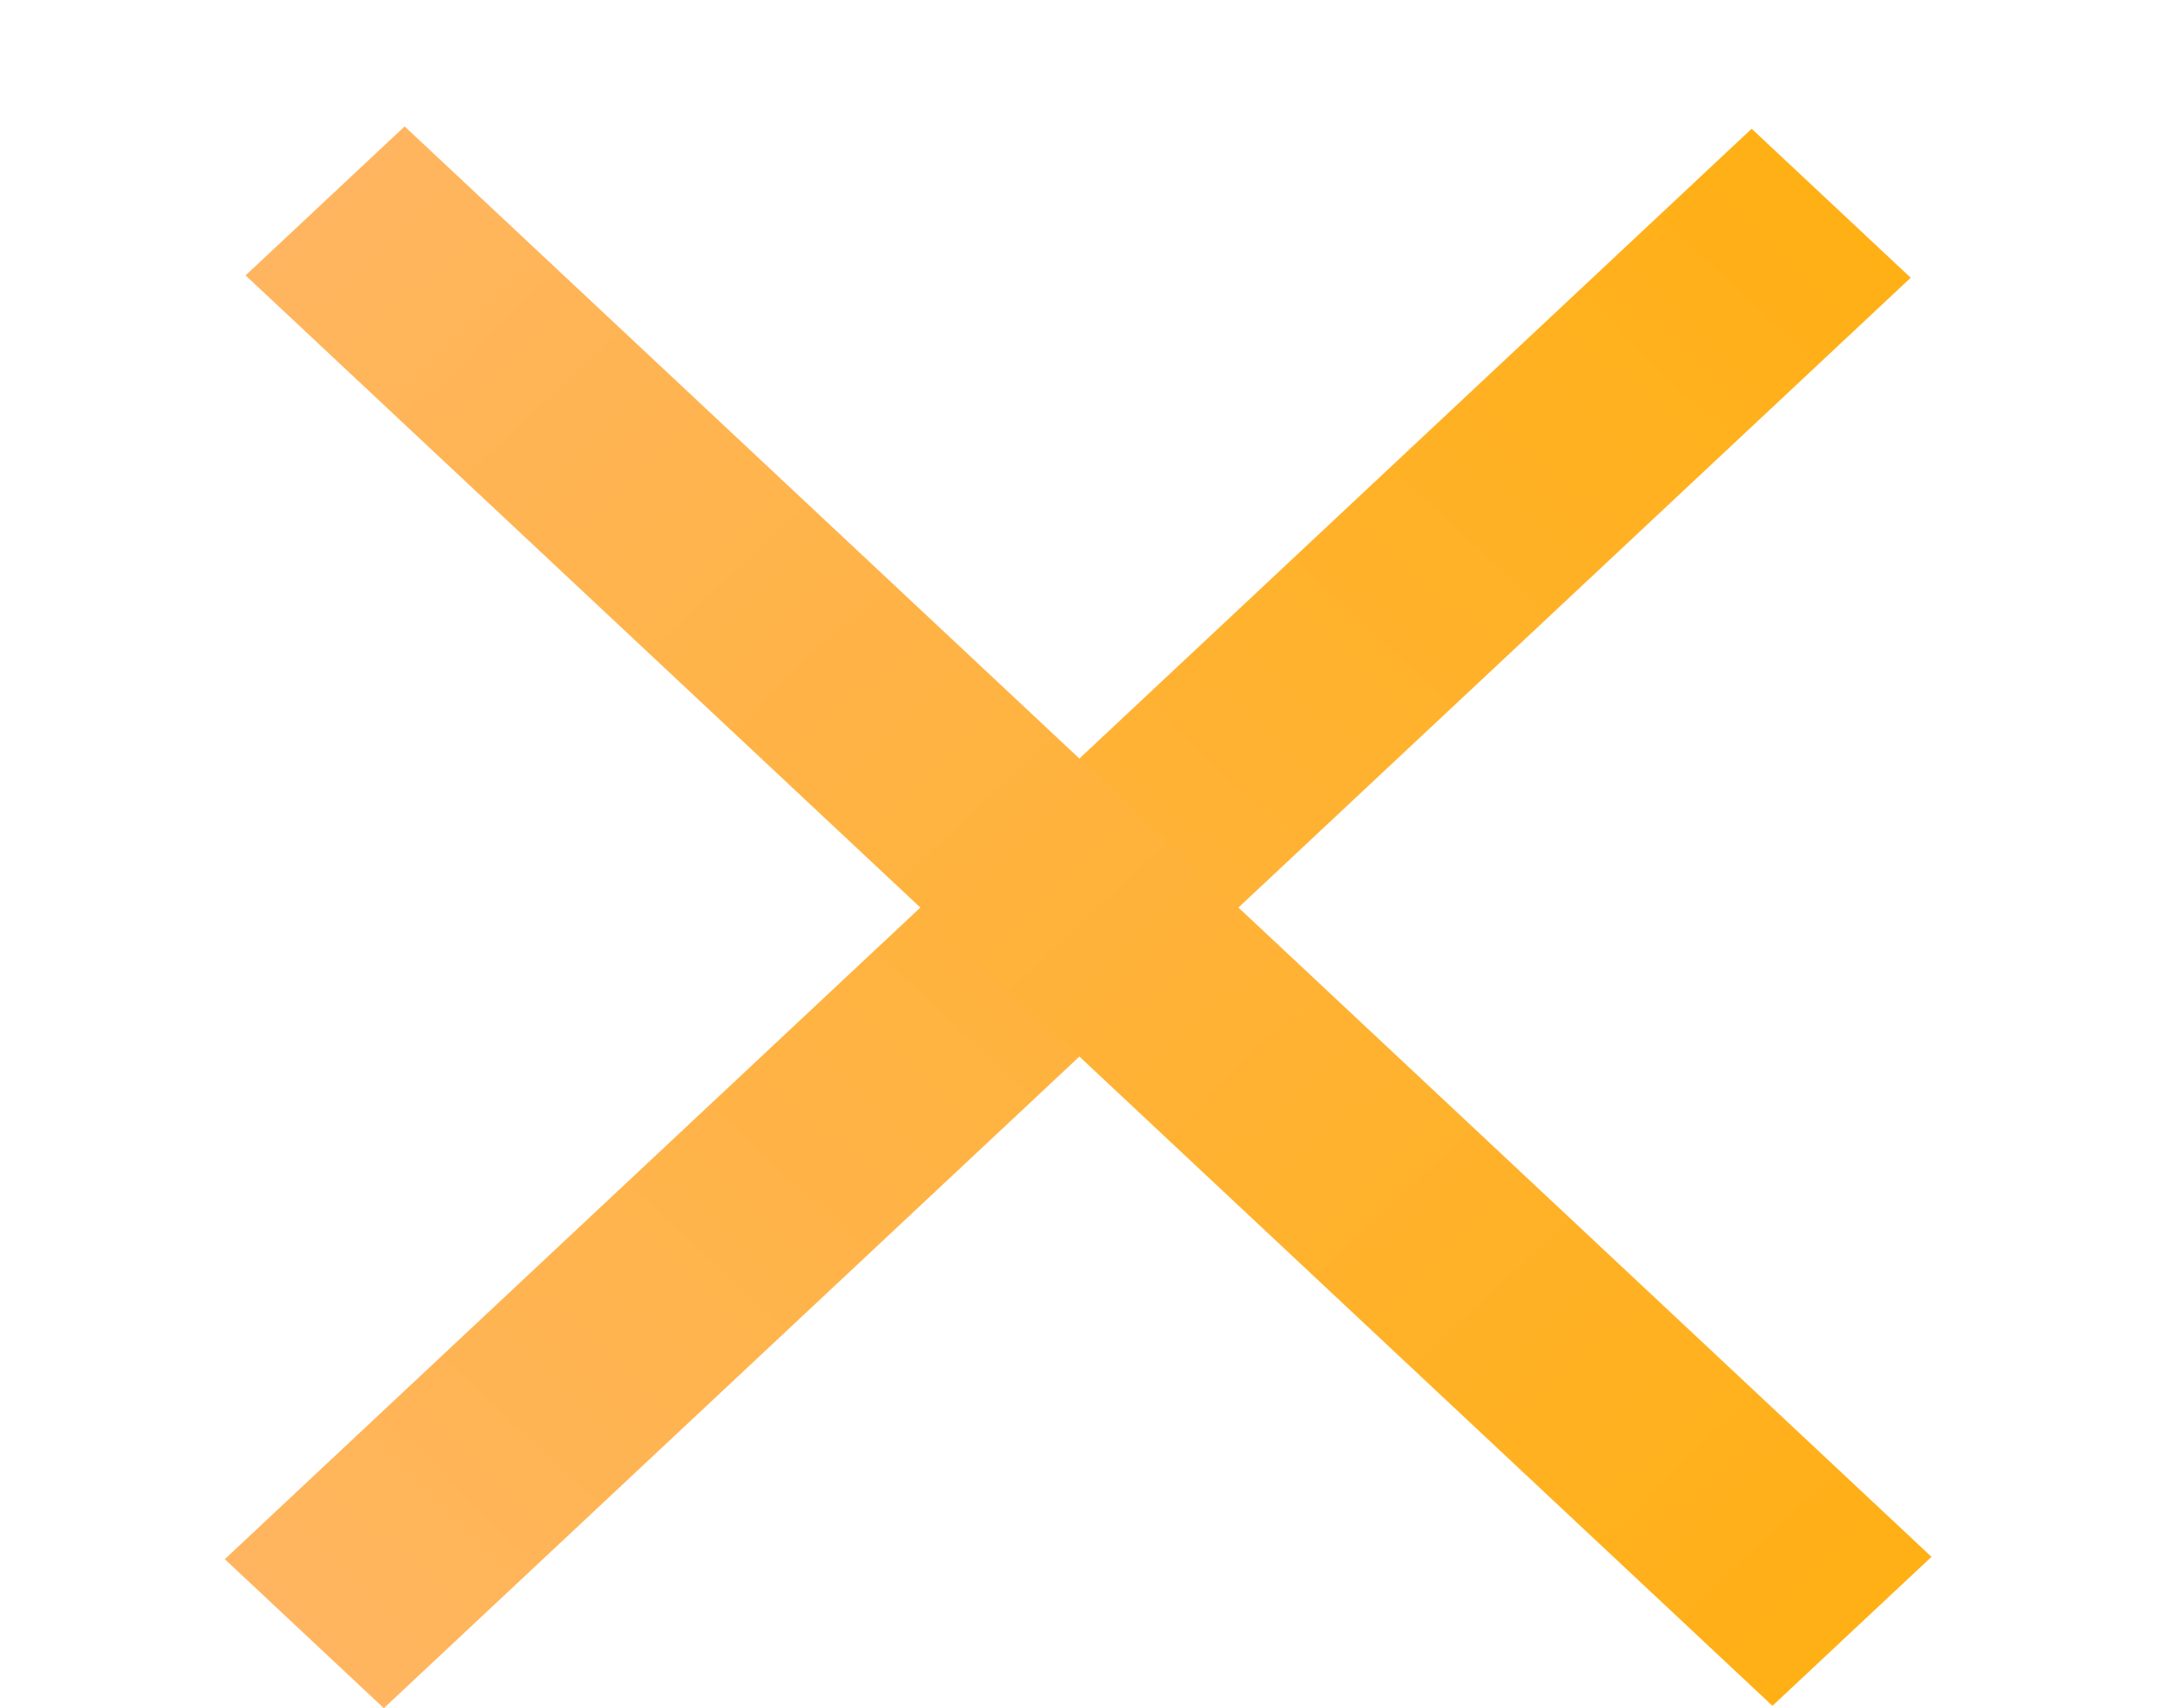 <svg width="48" height="38" viewBox="0 0 48 38" fill="none" xmlns="http://www.w3.org/2000/svg">
<rect width="46.523" height="4.846" transform="matrix(0.73 -0.684 0.73 0.684 5 34.686)" fill="url(#paint0_linear)"/>
<rect width="46.523" height="4.846" transform="matrix(0.73 0.684 -0.73 0.684 9 2.812)" fill="url(#paint1_linear)"/>
<defs>
<linearGradient id="paint0_linear" x1="-1.8516e-05" y1="4.846" x2="46.523" y2="4.846" gradientUnits="userSpaceOnUse">
<stop stop-color="#FFB55F"/>
<stop offset="1" stop-color="#FFB015"/>
</linearGradient>
<linearGradient id="paint1_linear" x1="-1.8516e-05" y1="4.846" x2="46.523" y2="4.846" gradientUnits="userSpaceOnUse">
<stop stop-color="#FFB55F"/>
<stop offset="1" stop-color="#FFB015"/>
</linearGradient>
</defs>
</svg>
